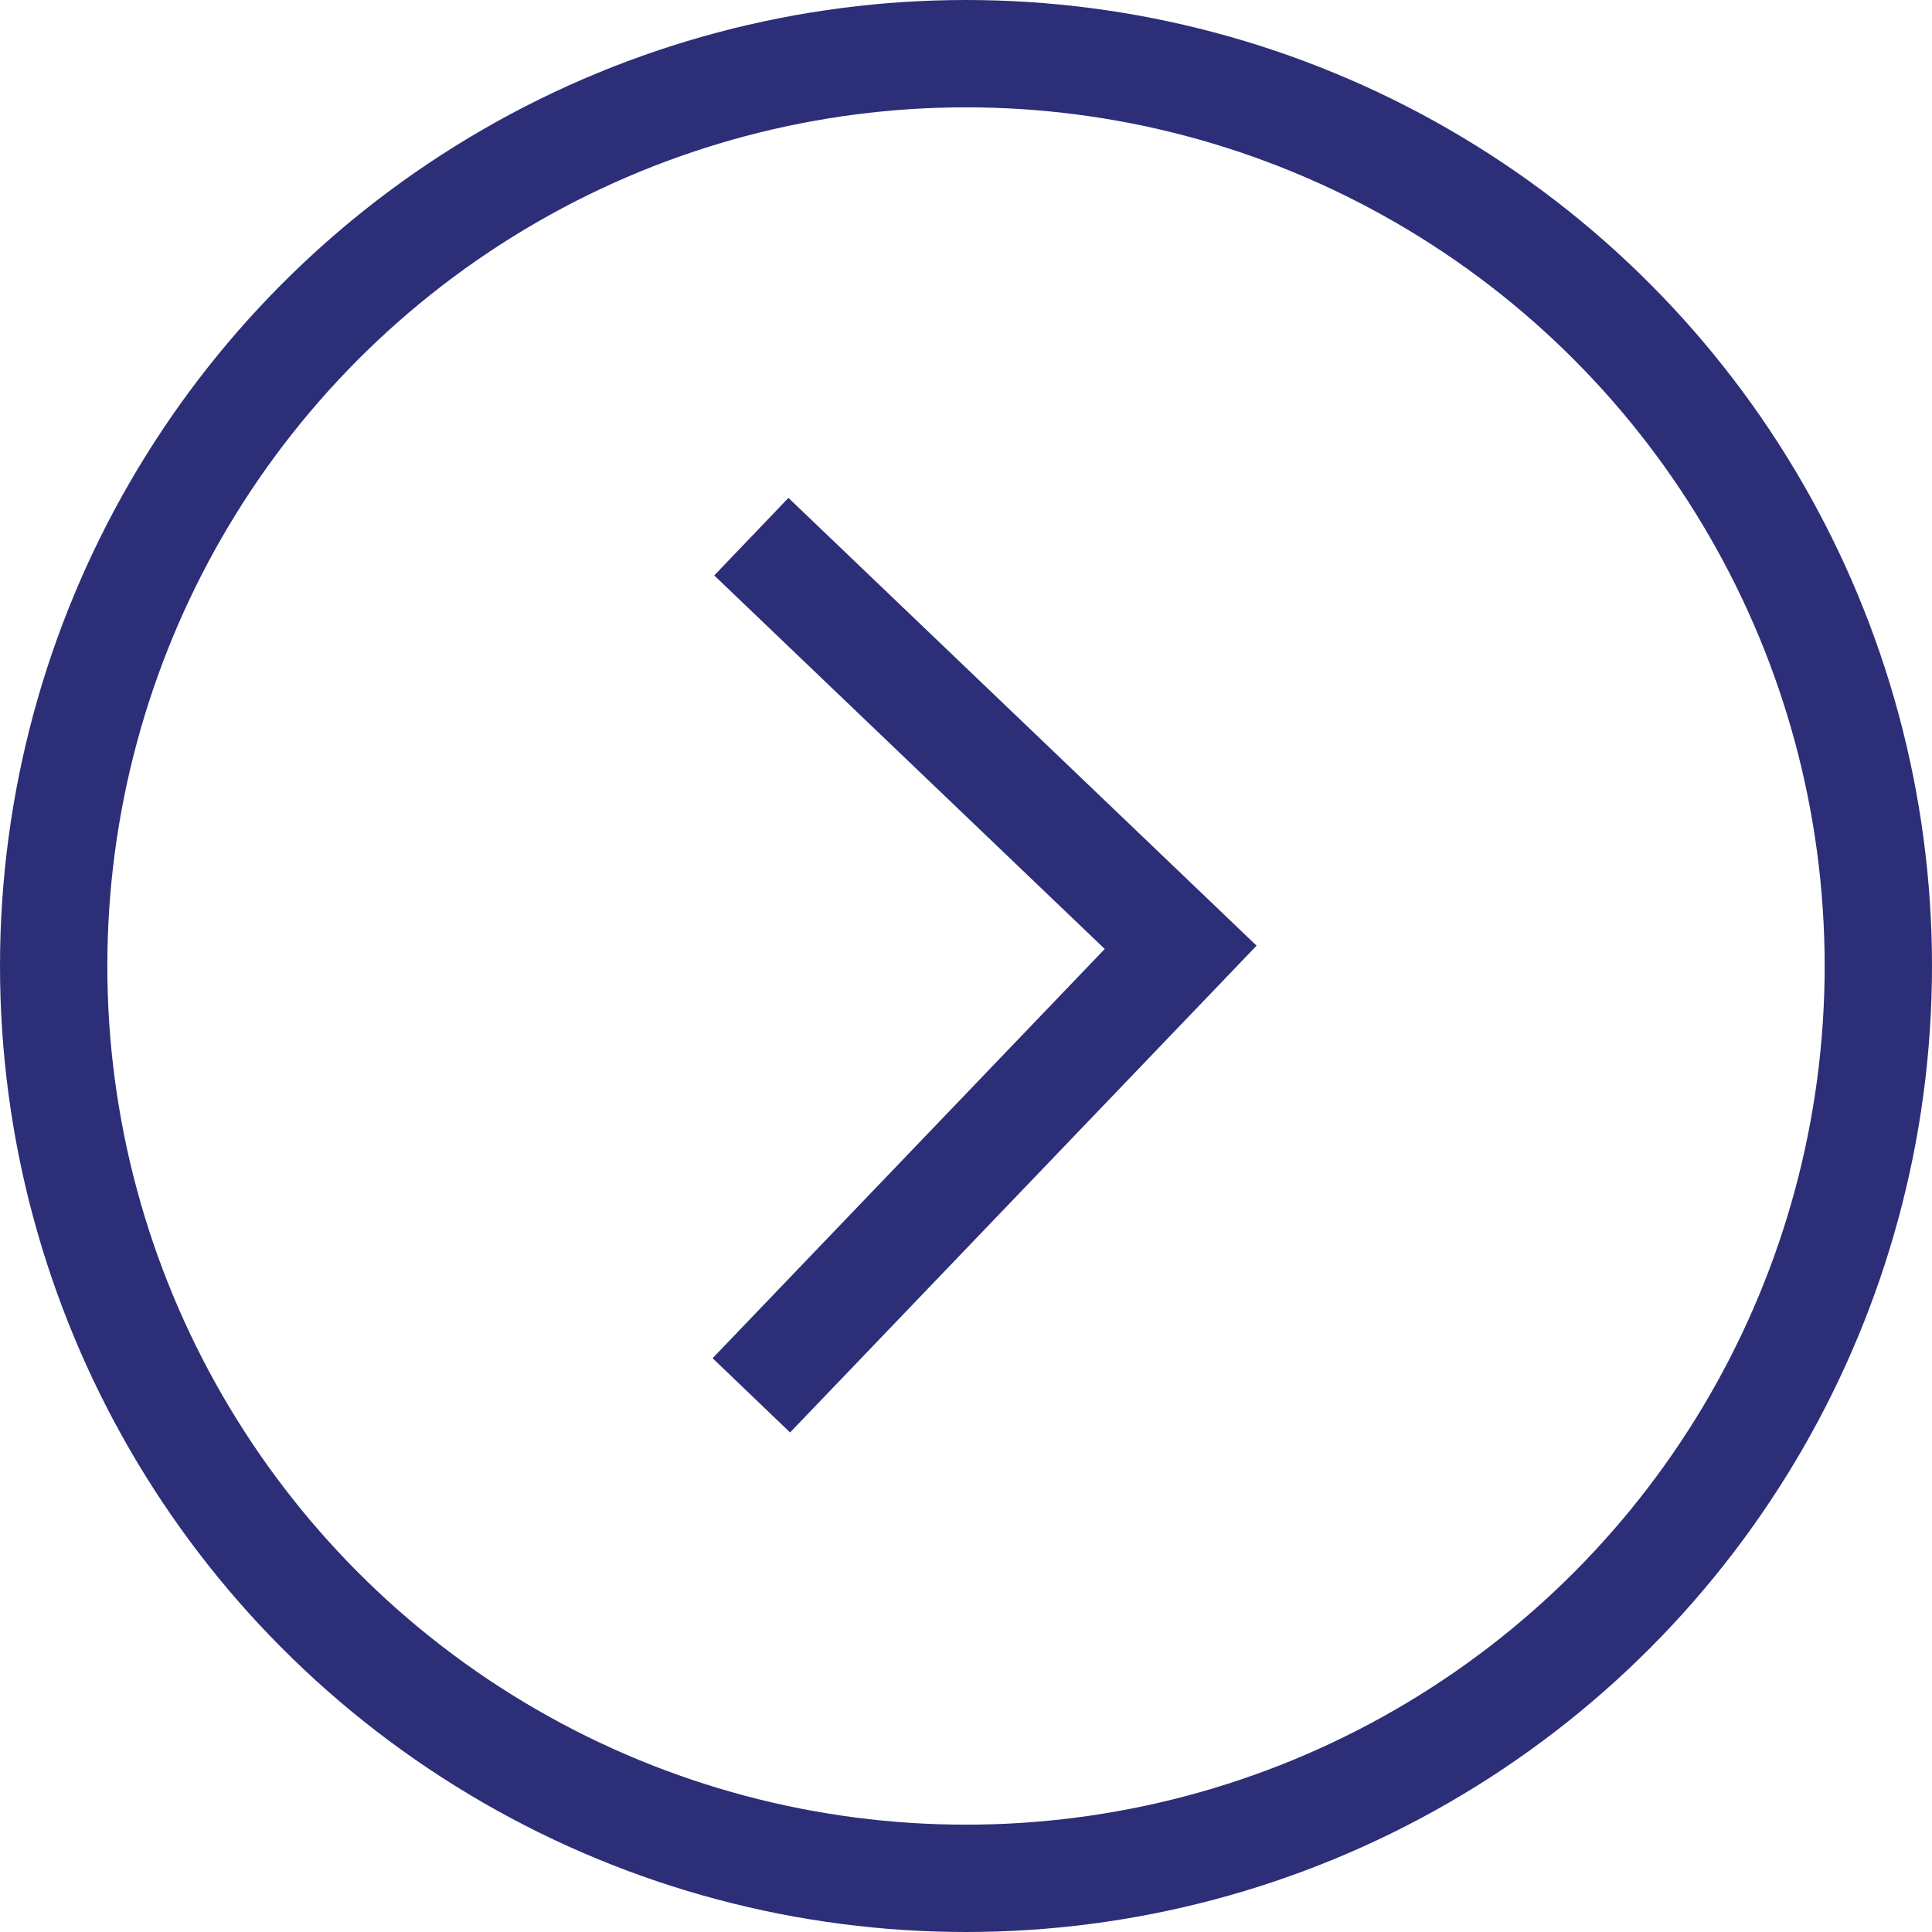 <svg width="18" height="18" viewBox="0 0 18 18" fill="none" xmlns="http://www.w3.org/2000/svg">
<circle cx="9" cy="9" r="8.5" stroke="#2C2F77"/>
<path d="M7 5L11 8.826L7 13" stroke="#2C2F77"/>
</svg>
